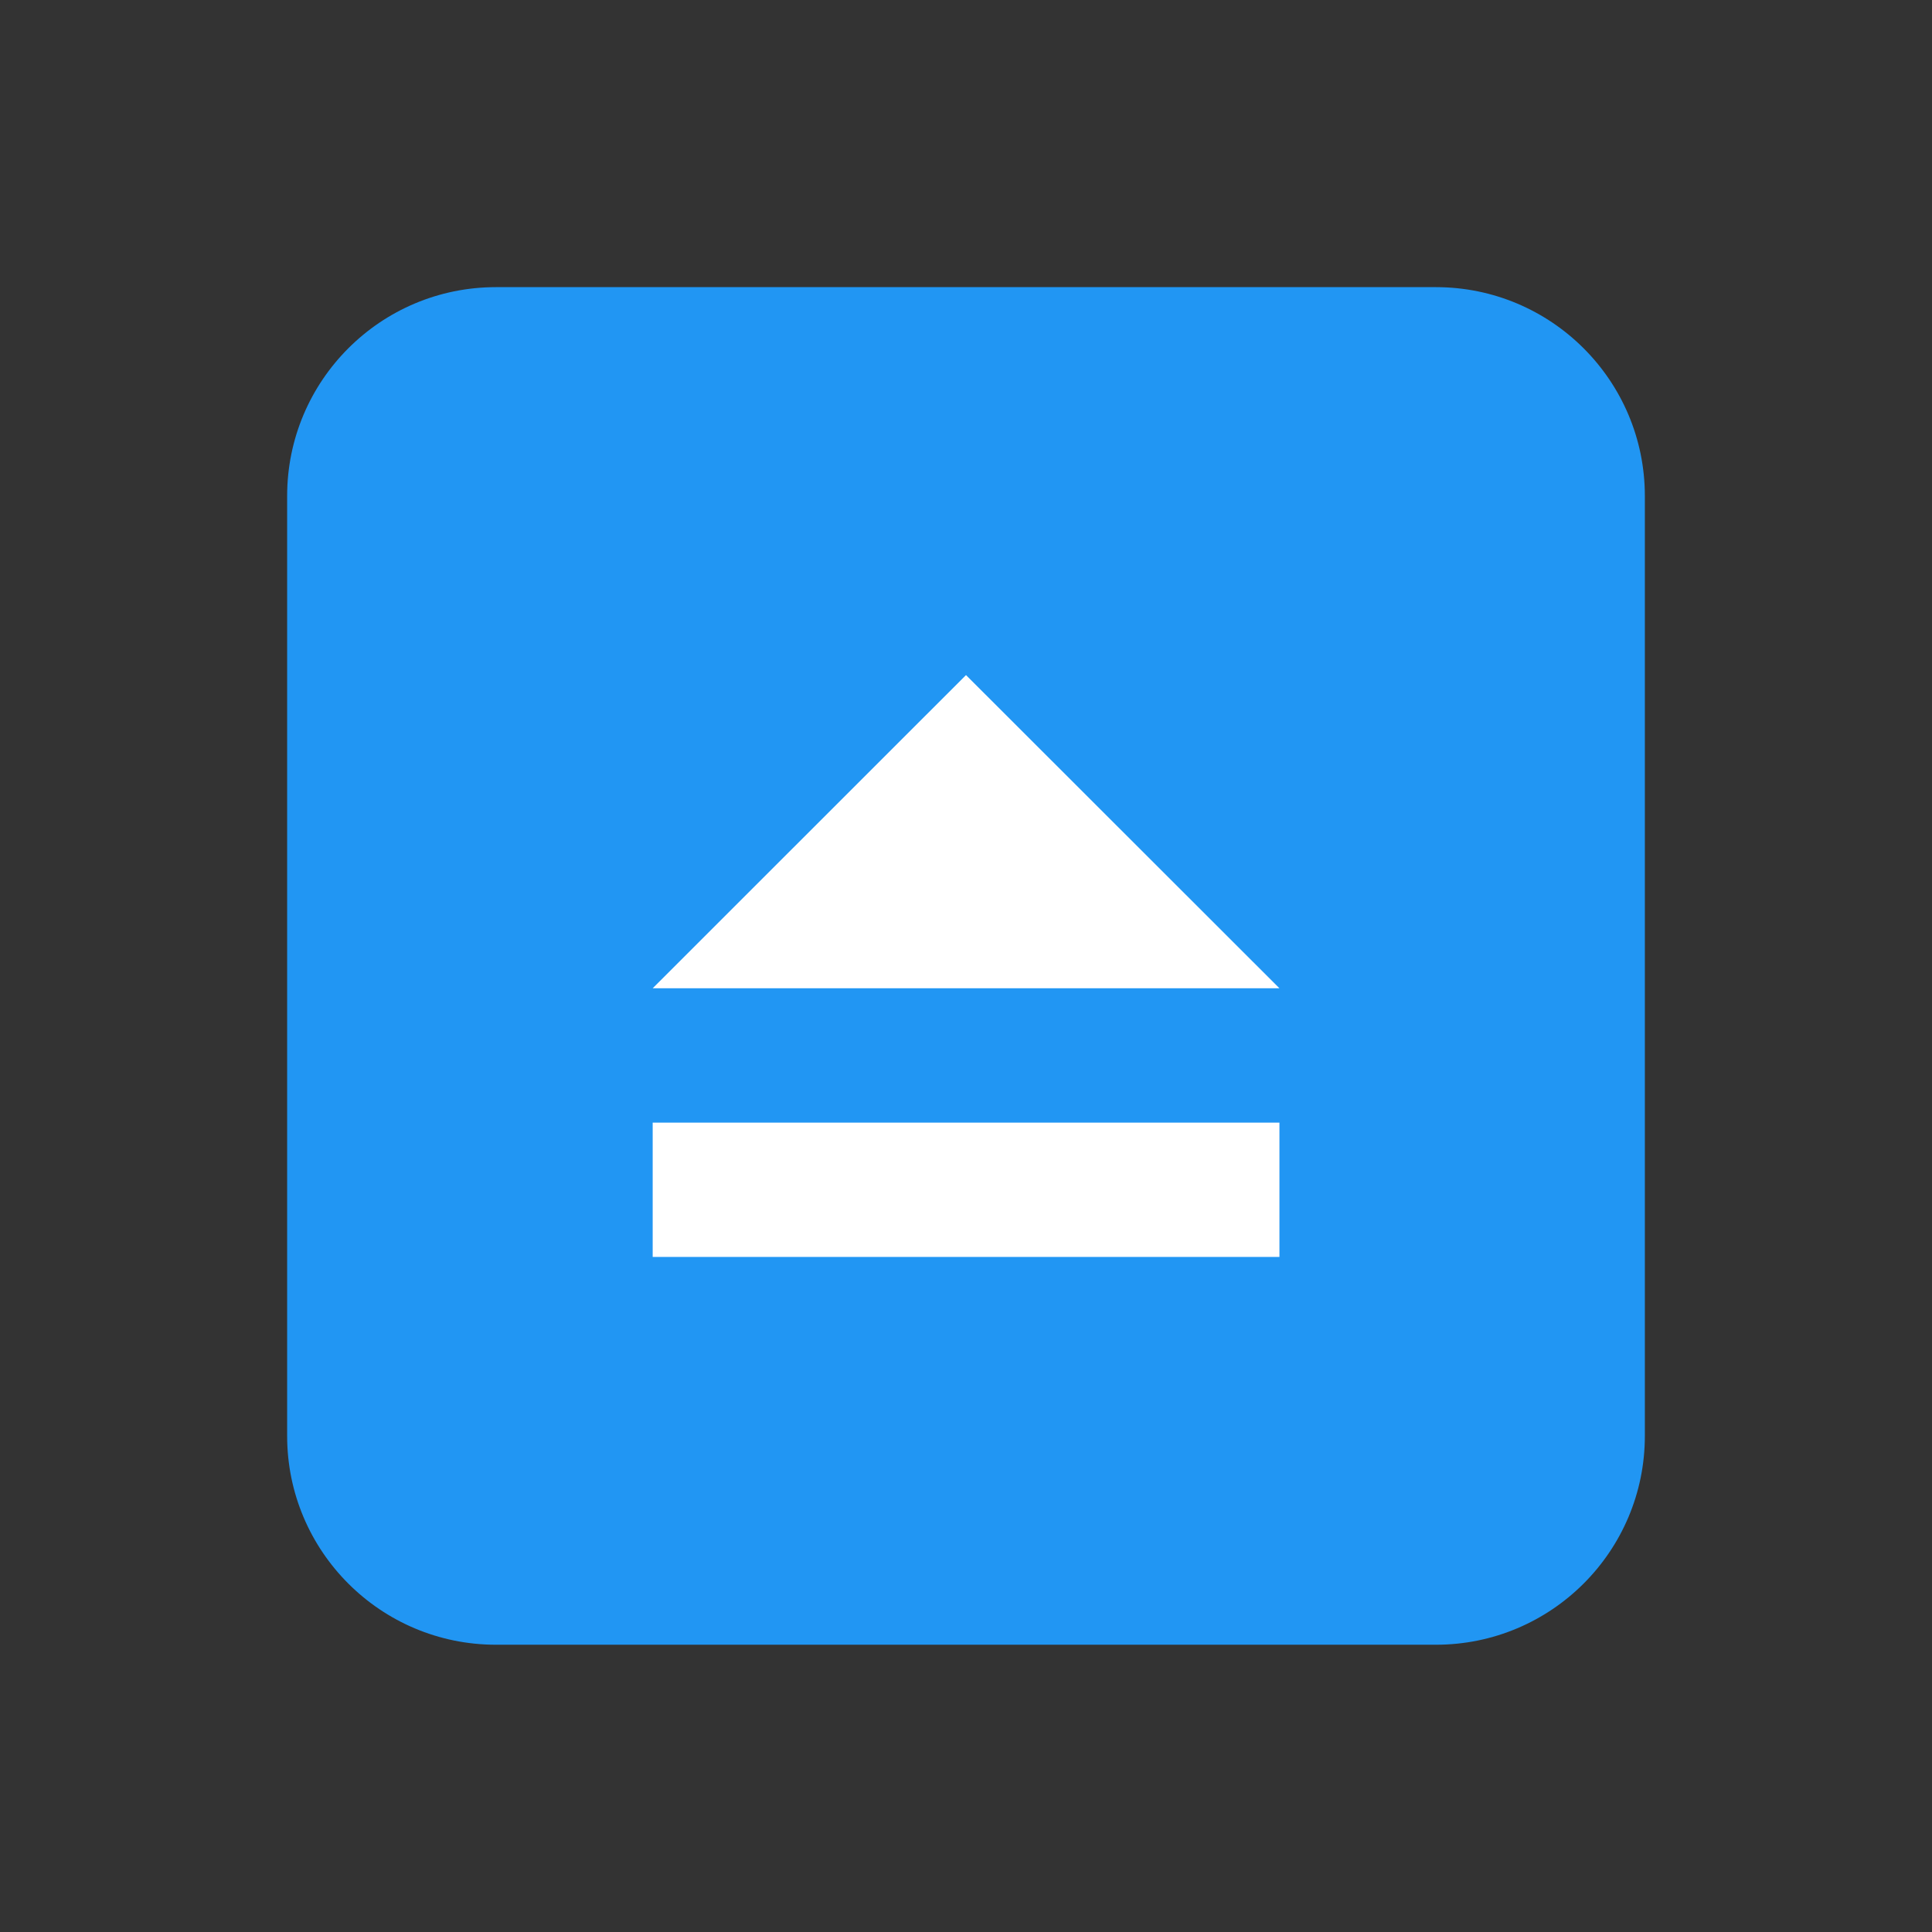 <svg xmlns="http://www.w3.org/2000/svg" xmlns:xlink="http://www.w3.org/1999/xlink" width="64px" height="64px" viewBox="0 0 64 64" version="1.1">
<rect x="0" y="0" width="64" height="64" fill="#333333" stroke="none"/>
<g id="surface1">
<path style=" stroke:none;fill-rule:nonzero;fill:rgb(12.941%,58.824%,95.294%);fill-opacity:1;" d="M 16.43 9.512 L 47.566 9.512 C 51.387 9.512 54.488 12.609 54.488 16.43 L 54.488 47.566 C 54.488 51.387 51.387 54.484 47.566 54.484 L 16.43 54.484 C 12.609 54.484 9.512 51.387 9.512 47.566 L 9.512 16.43 C 9.512 12.609 12.609 9.512 16.43 9.512 Z M 16.43 9.512 "/>
<path style=" stroke:none;fill-rule:nonzero;fill:rgb(100%,100%,100%);fill-opacity:1;" d="M 21.621 37.188 L 42.383 37.188 L 42.383 41.637 L 21.621 41.637 Z M 32 22.363 L 42.383 32.738 L 21.621 32.738 Z M 32 22.363 "/>
</g>
</svg>
